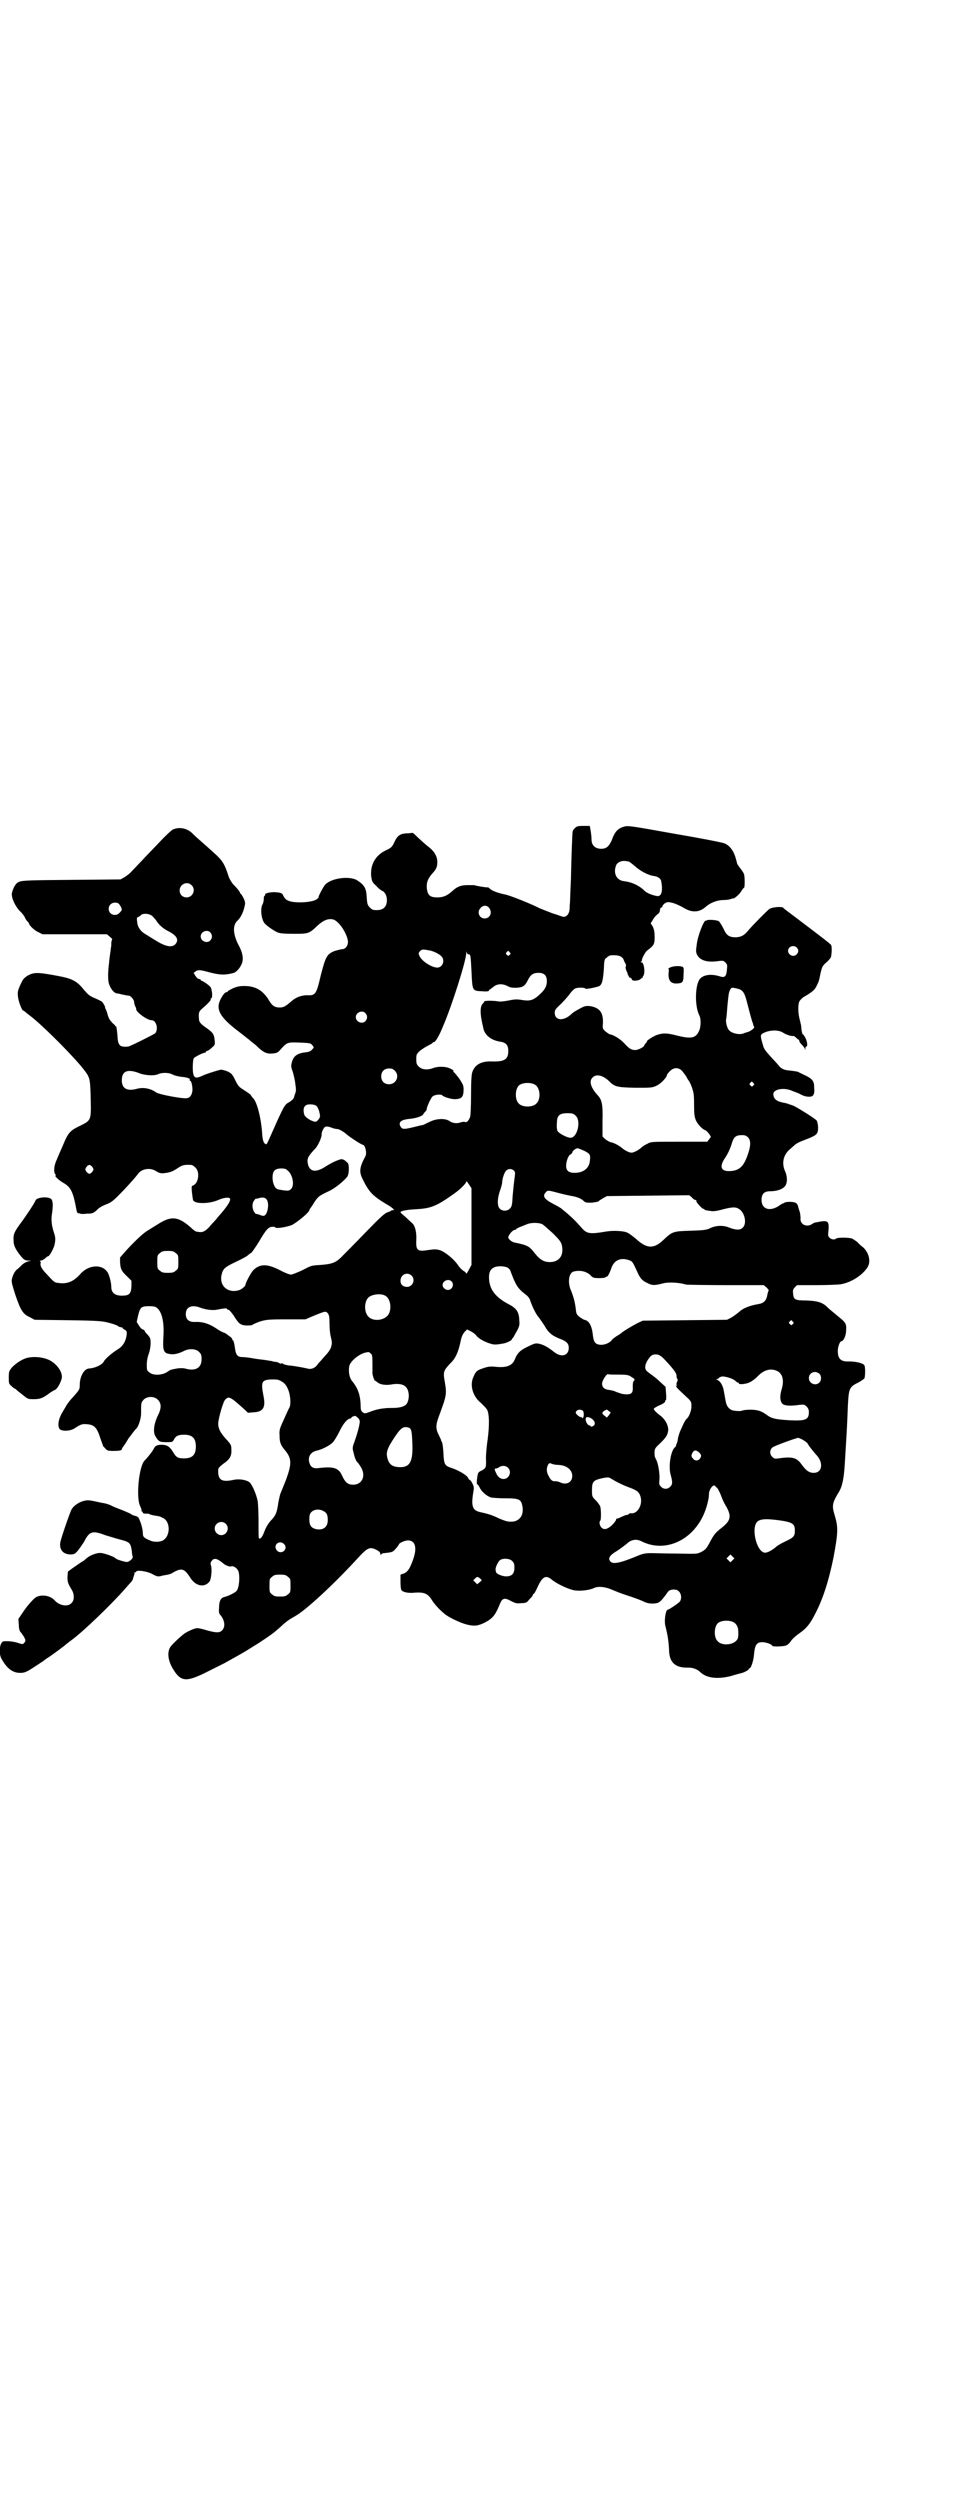 <?xml version="1.0" standalone="no"?>
<!DOCTYPE svg PUBLIC "-//W3C//DTD SVG 20010904//EN"
 "http://www.w3.org/TR/2001/REC-SVG-20010904/DTD/svg10.dtd">
<svg version="1.0" xmlns="http://www.w3.org/2000/svg"
 width="1100pt" height="2850pt" viewBox="0 0 1100 2850"
 preserveAspectRatio="xMidYMid meet">
<g transform="translate(0,2850) scale(0.5,-0.5)"
fill="#000000" stroke="none">
<path d="M1312 3812 c-3 -3 -5 -6 -5 -7 -1 -3 -3 -59 -4 -108 -1 -23 -2 -46
-2 -50 0 -4 -1 -12 -1 -17 0 -13 -7 -22 -16 -20 -3 1 -14 5 -24 8 -10 4 -23 9
-28 11 -17 9 -71 31 -81 32 -14 3 -28 8 -32 12 -3 3 -5 4 -6 4 -1 -1 -26 3
-31 5 -1 0 -2 0 -3 0 -1 0 -6 0 -12 0 -14 0 -23 -3 -33 -12 -13 -12 -22 -16
-36 -16 -17 0 -22 5 -24 21 -1 14 3 23 14 35 8 9 10 14 10 25 0 12 -6 22 -16
31 -8 6 -25 21 -36 32 -2 2 -5 4 -6 3 -1 0 -7 -1 -13 -1 -14 -1 -20 -5 -27
-20 -5 -11 -7 -13 -20 -19 -23 -11 -35 -32 -33 -58 2 -13 2 -14 12 -23 5 -6
11 -10 13 -11 6 -2 11 -11 11 -21 0 -15 -8 -23 -23 -23 -9 0 -11 1 -16 6 -5 5
-6 8 -7 22 -1 22 -5 29 -22 40 -16 10 -56 6 -72 -9 -4 -3 -18 -30 -16 -30 1 0
-1 -2 -4 -4 -9 -8 -54 -10 -66 -3 -4 1 -8 6 -10 10 -3 7 -5 8 -21 9 -11 0 -23
-3 -21 -6 1 -1 0 -2 -1 -2 -1 0 -2 -3 -2 -7 0 -4 -1 -10 -3 -13 -5 -9 -3 -32
4 -42 3 -5 23 -19 31 -22 5 -2 15 -3 36 -3 34 0 35 0 55 19 13 12 24 16 34 14
13 -2 32 -30 35 -49 1 -10 -5 -19 -13 -19 -2 0 -10 -2 -17 -4 -18 -7 -21 -13
-32 -56 -10 -43 -12 -46 -31 -45 -13 0 -26 -5 -35 -13 -14 -12 -18 -15 -28
-15 -11 0 -17 4 -24 16 -13 22 -30 33 -56 33 -11 0 -16 -1 -26 -5 -6 -3 -12
-6 -12 -7 0 -1 -1 -2 -3 -2 -3 0 -8 -5 -14 -17 -11 -22 -1 -40 38 -70 9 -7 17
-13 18 -14 1 -1 5 -4 9 -7 3 -3 11 -9 16 -13 16 -16 24 -20 37 -19 11 1 13 2
20 10 14 16 16 16 43 15 22 -1 24 -1 28 -5 5 -6 5 -6 0 -11 -2 -3 -6 -5 -13
-6 -20 -2 -29 -8 -33 -23 -2 -8 -2 -11 2 -21 2 -7 5 -19 6 -28 2 -15 2 -16 -1
-24 -1 -2 -1 -5 -2 -6 0 -4 -6 -9 -13 -13 -9 -5 -11 -9 -46 -88 -4 -8 -4 -8
-8 -5 -3 3 -5 9 -6 27 -3 35 -12 69 -21 77 -2 2 -4 5 -5 7 -2 2 -8 6 -14 10
-13 8 -14 9 -22 25 -3 7 -8 14 -11 15 -5 4 -19 8 -22 7 -9 -2 -34 -10 -42 -14
-13 -6 -18 -5 -20 5 -2 9 -1 30 1 35 2 3 21 13 26 13 1 0 2 1 2 2 0 1 1 2 3 2
1 0 6 3 10 7 7 6 8 7 7 16 -1 14 -4 19 -17 28 -16 11 -19 15 -19 23 -1 14 0
16 8 23 15 13 20 19 19 21 -1 1 0 2 1 2 4 0 2 22 -2 26 -4 5 -18 14 -20 14 -1
0 -2 1 -2 2 0 1 -2 2 -4 2 -2 0 -5 3 -8 7 l-4 7 4 3 c5 4 10 4 25 0 29 -8 41
-9 63 -3 5 2 12 9 16 17 7 12 5 28 -7 49 -12 25 -12 44 0 54 6 6 12 17 15 31
2 8 2 10 -2 19 -3 6 -6 10 -6 10 -1 0 -2 1 -2 2 0 2 -5 9 -16 20 -4 5 -9 13
-11 20 -8 25 -13 34 -31 50 -20 18 -22 20 -37 33 -7 6 -13 12 -15 14 -12 11
-29 14 -43 8 -3 -1 -18 -15 -32 -30 -14 -15 -32 -33 -39 -41 -7 -7 -17 -18
-22 -23 -5 -6 -13 -12 -18 -15 l-9 -5 -112 -1 c-113 -1 -117 -1 -125 -8 -5 -5
-9 -14 -11 -23 -1 -10 7 -28 18 -40 5 -4 9 -10 11 -13 1 -3 4 -8 6 -10 2 -2 4
-4 4 -5 0 -4 12 -16 21 -20 l10 -5 74 0 73 0 7 -6 c4 -3 6 -6 5 -6 -1 0 -1 -3
-2 -7 0 -5 0 -10 -1 -12 0 -2 -1 -10 -2 -16 -1 -7 -2 -15 -2 -18 -3 -21 -3
-41 0 -49 4 -11 11 -20 18 -21 2 0 7 -1 10 -2 10 -2 14 -3 17 -3 4 0 12 -9 12
-14 0 -2 1 -6 2 -9 2 -3 3 -7 3 -9 2 -7 25 -24 35 -24 11 0 16 -21 8 -30 -6
-4 -56 -29 -61 -30 -20 -2 -24 2 -25 26 -1 10 -2 19 -3 20 -2 0 -3 2 -3 3 0 0
0 1 -1 1 0 -1 -8 7 -11 12 -2 3 -4 9 -5 13 -1 4 -3 9 -4 11 -1 1 -2 3 -1 3 1
0 -4 10 -7 13 -1 1 -9 5 -16 8 -12 5 -15 7 -26 20 -16 20 -27 25 -59 31 -37 7
-49 8 -59 5 -10 -3 -19 -10 -22 -16 -11 -22 -11 -25 -10 -36 1 -11 9 -32 12
-32 1 0 5 -3 8 -6 4 -3 9 -7 13 -10 34 -28 101 -96 120 -122 11 -15 12 -18 13
-63 1 -51 2 -49 -29 -64 -18 -9 -23 -15 -33 -39 -5 -12 -12 -27 -15 -35 -7
-14 -8 -29 -4 -34 2 -2 2 -3 1 -3 -4 0 7 -11 18 -17 17 -10 22 -20 30 -64 1
-3 2 -5 3 -5 0 0 3 0 5 -1 2 -1 9 -1 16 0 12 0 14 1 22 8 4 5 13 10 21 13 11
4 16 8 29 21 15 15 37 39 45 50 9 11 28 13 40 5 8 -5 12 -6 24 -4 11 2 14 3
29 13 8 5 14 6 28 5 2 0 6 -3 9 -6 11 -10 7 -37 -6 -41 -3 -1 -3 -3 -2 -15 1
-8 2 -17 3 -19 5 -8 36 -8 57 1 13 6 26 7 27 3 2 -5 -8 -20 -27 -41 -2 -3 -9
-11 -15 -17 -11 -14 -19 -19 -27 -18 -3 0 -6 1 -8 1 -1 0 -6 3 -11 8 -30 27
-46 29 -78 8 -7 -4 -16 -10 -21 -13 -9 -5 -25 -19 -50 -46 l-14 -16 0 -11 c1
-15 3 -20 16 -32 l10 -10 0 -13 c-1 -17 -5 -21 -22 -21 -16 0 -24 7 -24 20 0
10 -5 29 -9 34 -13 19 -44 16 -62 -5 -15 -17 -30 -23 -50 -20 -9 1 -9 1 -31
25 -8 9 -11 16 -9 21 0 1 0 3 -2 4 -1 0 0 1 2 1 2 0 7 2 10 5 3 3 6 5 7 5 3 0
11 15 14 24 3 13 3 19 -1 30 -5 15 -7 30 -4 45 2 16 2 24 -1 30 -5 8 -34 6
-37 -2 -2 -6 -22 -36 -34 -52 -14 -19 -17 -25 -16 -39 0 -11 3 -17 12 -30 10
-13 13 -16 21 -16 l7 0 -7 -2 c-4 -1 -10 -4 -14 -8 -4 -4 -9 -9 -11 -10 -5 -4
-10 -13 -12 -23 -1 -6 1 -13 8 -35 12 -35 17 -44 33 -51 l11 -6 77 -1 c70 -1
78 -2 93 -6 8 -2 17 -5 20 -7 2 -2 5 -3 7 -3 2 0 4 -1 4 -2 0 -1 2 -2 5 -4 4
-2 5 -4 4 -12 -2 -14 -8 -24 -18 -31 -15 -9 -31 -23 -34 -29 -4 -8 -20 -15
-33 -16 -12 0 -22 -18 -22 -38 0 -10 -1 -11 -16 -28 -6 -6 -11 -13 -13 -16 -1
-2 -6 -10 -10 -17 -10 -16 -12 -32 -7 -39 6 -6 25 -5 35 2 12 8 17 10 26 9 18
-1 24 -7 32 -32 3 -9 6 -16 6 -17 0 -1 2 -3 5 -6 4 -5 6 -6 18 -6 14 0 20 1
20 4 0 1 3 6 7 11 3 5 7 11 8 13 1 2 2 3 3 4 1 1 3 4 6 8 3 4 7 9 10 12 5 6
10 23 10 33 0 26 0 25 6 32 8 8 24 8 32 0 9 -9 9 -20 -1 -39 -8 -18 -10 -36
-4 -45 7 -12 10 -13 25 -13 13 0 14 0 17 6 4 8 10 11 23 11 19 0 27 -8 27 -27
0 -19 -8 -27 -27 -27 -14 0 -18 2 -26 16 -7 11 -13 15 -25 15 -10 0 -15 -2
-18 -9 -3 -6 -14 -20 -21 -27 -13 -13 -20 -85 -10 -104 2 -5 4 -9 3 -10 -1 -1
0 -2 1 -2 1 0 2 -1 2 -3 0 -1 2 -2 7 -2 4 0 8 0 8 -1 1 -1 5 -2 10 -3 12 -2
14 -2 19 -5 20 -7 20 -44 0 -53 -8 -3 -20 -3 -28 1 -14 6 -16 8 -16 17 0 8 -4
23 -9 33 -1 3 -4 5 -9 6 -3 1 -7 2 -9 4 -1 1 -10 5 -20 9 -10 4 -21 8 -24 10
-6 3 -13 5 -18 6 -2 0 -11 2 -20 4 -14 3 -18 3 -26 1 -12 -3 -24 -12 -28 -20
-3 -6 -17 -45 -24 -69 -6 -19 3 -33 22 -33 8 0 10 1 17 9 4 5 10 14 14 20 12
24 19 26 48 15 10 -3 26 -8 34 -10 23 -6 24 -8 27 -27 0 -4 1 -10 2 -12 0 -3
-1 -5 -6 -9 -6 -4 -7 -4 -18 -1 -7 2 -13 4 -15 6 -4 4 -21 10 -31 12 -10 2
-27 -4 -37 -13 -3 -3 -7 -6 -8 -6 0 0 -3 -2 -6 -4 -3 -2 -10 -7 -16 -11 l-11
-8 -1 -12 c0 -12 1 -15 10 -30 6 -10 6 -24 -1 -30 -8 -9 -27 -6 -38 6 -10 12
-33 15 -45 6 -4 -3 -15 -15 -23 -26 l-15 -22 1 -14 c0 -9 2 -14 4 -16 3 -3 11
-15 11 -19 0 -1 -1 -4 -3 -6 -3 -3 -4 -3 -13 0 -8 3 -23 5 -33 4 -9 0 -13 -25
-6 -39 12 -22 25 -33 43 -33 9 0 13 1 30 12 11 7 21 14 23 15 1 1 6 5 11 8 8
5 38 27 43 32 2 1 5 4 8 6 27 19 94 84 123 117 7 8 14 16 16 18 2 2 4 6 4 9 1
2 2 5 2 6 1 1 1 3 1 5 -1 1 -1 2 0 1 2 0 3 0 4 2 1 4 26 1 39 -7 10 -5 11 -5
22 -2 17 3 15 2 27 9 16 8 22 6 34 -12 12 -21 33 -26 45 -11 4 5 6 27 4 35 -2
6 -2 8 1 12 5 8 13 6 26 -5 5 -5 16 -9 20 -7 4 1 12 -4 15 -11 4 -11 2 -38 -4
-45 -3 -4 -19 -12 -28 -14 -8 -2 -12 -9 -12 -24 -1 -9 0 -14 2 -16 11 -12 13
-28 5 -36 -6 -6 -13 -6 -35 0 -9 3 -19 5 -22 5 -6 0 -23 -8 -30 -13 -9 -7 -23
-20 -28 -26 -11 -11 -10 -31 1 -51 19 -33 31 -34 79 -10 18 9 36 18 40 20 56
31 46 26 80 47 27 18 30 20 45 33 15 14 20 18 36 27 24 13 87 71 144 133 21
23 27 26 41 19 6 -3 9 -5 10 -9 0 -3 1 -4 2 -2 1 2 4 3 7 3 18 2 19 2 26 10 4
4 7 9 7 9 0 4 14 10 21 10 16 0 21 -15 13 -40 -8 -24 -14 -33 -24 -36 l-6 -2
0 -17 c0 -9 1 -17 2 -18 3 -5 16 -8 32 -6 20 1 28 -2 37 -16 6 -10 18 -23 29
-32 9 -8 36 -21 52 -25 17 -4 25 -3 41 5 17 9 23 16 33 40 6 16 11 17 26 9 11
-6 14 -6 24 -5 10 0 13 2 16 6 2 3 6 6 7 8 2 1 3 4 3 5 0 1 1 2 2 2 1 0 5 7 9
16 11 24 19 28 33 16 11 -9 38 -22 52 -24 15 -2 35 1 45 6 9 4 26 2 41 -5 5
-2 19 -8 32 -12 13 -4 29 -10 36 -13 10 -5 15 -6 25 -6 13 1 15 2 30 22 5 8 7
9 15 10 7 0 10 -1 13 -4 7 -6 7 -20 1 -25 -7 -6 -24 -17 -26 -17 -5 0 -9 -27
-5 -39 4 -16 7 -31 8 -55 1 -27 15 -39 44 -38 11 0 21 -4 28 -11 14 -13 39
-16 70 -8 9 3 18 5 21 6 7 1 20 8 19 10 -1 0 -1 1 1 1 4 0 10 18 11 34 2 20 6
26 19 26 8 0 22 -5 22 -8 0 -3 29 -2 33 1 3 1 8 6 11 11 4 5 12 12 18 16 16
11 24 21 34 40 20 37 33 79 44 132 11 59 11 70 3 97 -7 23 -6 28 11 56 6 11
10 28 12 62 4 68 5 77 7 132 2 39 3 43 24 53 7 4 13 8 14 10 2 8 2 28 -1 30
-4 5 -21 8 -34 8 -19 -1 -26 6 -26 24 0 10 5 22 8 22 5 0 11 13 11 25 1 16 -1
18 -21 34 -9 8 -20 16 -23 20 -11 10 -22 13 -46 14 -27 0 -30 2 -31 16 -1 7 0
10 4 14 l5 5 44 0 c24 0 49 1 56 2 23 4 49 20 61 39 8 13 3 33 -10 45 -4 3
-10 8 -13 12 -4 3 -10 7 -12 8 -8 3 -34 3 -37 0 -6 -5 -19 1 -18 10 3 32 2 33
-28 27 -2 0 -7 -2 -9 -4 -13 -8 -28 0 -26 14 0 4 -1 11 -2 15 -2 4 -3 10 -4
13 -1 3 -3 6 -6 7 -7 3 -22 2 -25 0 -1 -2 -2 -2 -2 -1 0 0 -5 -2 -10 -6 -21
-14 -40 -8 -40 13 0 14 6 20 19 20 13 0 25 3 32 9 8 6 9 22 3 36 -9 19 -4 39
11 51 2 2 7 6 10 9 6 5 10 7 31 15 20 8 23 11 23 25 0 7 -2 14 -3 16 -4 5 -41
28 -53 34 -6 2 -14 5 -18 6 -19 3 -27 8 -28 19 -2 13 25 18 45 8 6 -2 10 -4
11 -4 0 0 4 -2 8 -4 9 -5 22 -6 26 -2 3 4 4 6 3 20 0 14 -5 19 -22 27 -6 3
-13 6 -14 7 -2 1 -10 2 -17 3 -16 1 -22 4 -29 13 -3 4 -12 13 -19 21 -10 11
-14 16 -16 25 -6 20 -6 23 0 26 14 8 36 9 47 1 6 -4 19 -8 22 -7 1 1 3 -1 6
-3 3 -3 5 -5 6 -5 1 0 2 -1 2 -3 0 -2 3 -6 6 -9 3 -3 6 -7 7 -9 0 -4 1 -4 1 1
0 2 1 4 2 4 4 0 2 12 -2 20 -3 5 -5 8 -6 8 -1 0 -2 5 -3 11 0 5 -1 12 -2 14 0
2 -2 8 -3 13 -3 14 -3 32 1 38 2 3 7 8 11 10 19 11 24 16 28 25 5 10 5 10 9
30 3 12 4 15 12 22 5 4 10 10 11 12 2 5 3 23 1 28 -1 3 -28 23 -94 73 -8 6
-15 11 -15 12 -3 4 -27 2 -33 -3 -7 -6 -36 -35 -47 -48 -10 -12 -16 -15 -28
-16 -16 0 -22 4 -29 20 -4 8 -9 16 -11 17 -6 3 -28 4 -28 1 0 -1 -1 -1 -1 0
-4 3 -19 -35 -21 -55 -2 -14 -2 -17 1 -23 7 -13 23 -18 50 -14 8 1 10 1 14 -3
5 -5 5 -6 4 -16 -1 -16 -5 -20 -16 -16 -20 6 -36 4 -45 -5 -12 -13 -13 -63 -2
-84 4 -7 4 -27 -1 -36 -7 -16 -18 -18 -50 -10 -23 6 -31 6 -44 2 -8 -2 -28
-15 -24 -15 0 0 -1 -2 -3 -4 -2 -3 -4 -5 -4 -6 0 -3 -14 -10 -20 -10 -9 0 -14
3 -25 15 -9 10 -25 20 -34 21 -2 1 -6 4 -10 7 -6 6 -6 7 -5 18 1 24 -7 35 -28
39 -10 1 -12 1 -22 -4 -13 -7 -18 -10 -22 -14 -18 -17 -38 -15 -38 3 0 6 2 9
14 20 8 8 17 18 21 24 4 5 9 10 11 11 5 3 23 3 24 0 0 -2 26 3 32 6 6 4 8 12
10 37 1 22 1 24 7 28 3 3 7 5 9 5 18 1 27 -2 30 -12 1 -3 3 -6 4 -8 1 -2 1 -4
0 -6 -1 -1 0 -6 2 -10 2 -4 3 -8 3 -8 -1 -1 0 -2 1 -2 1 0 2 -1 1 -2 -1 -1 1
-2 3 -3 2 -1 4 -2 4 -4 0 -4 15 -4 20 1 2 2 4 3 5 3 0 -1 1 0 0 0 -1 1 0 3 1
4 5 6 2 31 -4 31 -2 0 -2 1 -1 2 2 0 2 1 2 2 -1 4 8 20 12 23 15 11 17 14 17
30 0 12 -1 17 -4 24 l-5 8 5 8 c2 4 7 10 10 12 4 3 6 6 6 9 0 3 1 6 3 7 2 0 3
2 3 3 0 2 3 5 6 7 6 3 7 3 19 0 6 -2 17 -7 22 -10 19 -12 36 -12 51 1 11 10
27 16 41 16 6 0 13 1 16 2 3 1 6 2 6 2 0 -3 14 8 18 15 3 5 6 9 7 9 2 0 2 25
0 31 -1 3 -5 9 -9 14 -4 5 -7 10 -7 11 0 1 -2 8 -4 15 -5 15 -13 25 -24 30 -4
2 -55 12 -114 22 -106 19 -107 19 -117 16 -13 -4 -20 -11 -27 -31 -7 -15 -13
-20 -27 -19 -12 1 -19 9 -19 21 0 5 -1 14 -2 20 l-2 11 -15 0 c-12 0 -15 -1
-19 -5z m122 -76 c2 0 8 -5 14 -10 12 -11 30 -21 43 -23 10 -1 17 -6 18 -12 4
-22 1 -35 -9 -34 -12 2 -24 7 -29 12 -12 12 -29 20 -47 22 -17 2 -25 18 -18
36 2 6 11 11 20 10 3 0 6 -1 8 -1z m-997 -54 c11 -10 3 -28 -11 -28 -9 0 -16
6 -16 16 0 14 17 22 27 12z m-168 -41 c3 -1 9 -11 9 -15 0 -1 -2 -4 -5 -7 -9
-10 -25 -4 -25 9 0 10 10 17 21 13z m848 -12 c7 -10 1 -23 -11 -23 -12 0 -18
14 -10 23 6 8 16 8 21 0z m-770 -17 c2 -2 6 -6 9 -10 6 -10 16 -19 28 -25 20
-10 25 -20 16 -30 -8 -8 -23 -5 -45 9 -7 4 -16 10 -21 13 -13 7 -20 17 -21 29
-1 9 -1 10 2 11 2 1 5 3 6 4 4 5 18 5 26 -1z m133 -38 c5 -6 5 -12 0 -18 -7
-8 -22 -2 -22 9 0 11 15 17 22 9z m1338 -34 c5 -5 5 -11 0 -16 -10 -10 -27 5
-16 16 4 4 12 4 16 0z m-837 -7 c10 -2 23 -9 27 -14 8 -9 2 -25 -10 -25 -13 0
-36 15 -41 27 -2 5 -2 6 1 10 5 5 6 5 23 2z m88 -9 c5 1 5 -2 7 -38 2 -46 2
-45 24 -46 12 -1 16 0 16 2 0 1 1 2 2 2 0 0 4 3 8 6 8 7 20 8 32 2 7 -4 11 -4
21 -4 15 1 19 4 26 18 6 12 12 16 24 16 13 0 19 -6 19 -19 0 -11 -4 -19 -16
-30 -14 -13 -22 -16 -40 -13 -12 2 -17 2 -31 -1 -10 -2 -20 -3 -24 -2 -13 2
-34 2 -32 -1 0 0 -1 -2 -3 -4 -7 -7 -7 -23 1 -56 3 -16 18 -28 39 -31 13 -2
18 -8 18 -21 0 -19 -8 -25 -38 -24 -23 1 -38 -7 -44 -24 -2 -5 -3 -22 -3 -52
0 -25 -1 -47 -2 -50 -3 -9 -8 -14 -12 -12 -2 1 -7 0 -10 -1 -8 -3 -18 -2 -25
3 -10 7 -31 6 -46 -2 -7 -3 -14 -7 -15 -7 -2 0 -10 -2 -18 -4 -24 -6 -28 -6
-32 -1 -7 11 -1 17 19 19 15 1 32 7 32 11 0 0 2 3 5 6 2 3 4 5 3 5 -2 0 8 24
13 29 4 4 18 6 22 3 3 -4 21 -9 28 -9 17 0 21 5 21 23 0 8 -2 12 -10 24 -6 8
-12 15 -13 15 0 0 -1 1 0 2 1 1 -3 4 -8 6 -10 5 -28 5 -38 1 -13 -5 -26 -4
-33 3 -5 5 -6 7 -6 17 0 11 1 12 7 18 3 3 11 8 16 11 6 3 11 6 13 7 1 2 3 3 4
3 4 0 13 16 21 36 20 46 53 150 53 167 0 4 1 5 1 1 1 -2 3 -4 4 -4z m94 5 c3
-3 3 -3 0 -6 -3 -3 -3 -3 -6 0 -3 2 -3 3 -1 6 4 4 4 4 7 0z m520 -83 c12 -3
16 -8 22 -32 9 -35 11 -41 12 -44 1 -2 2 -5 2 -7 1 -2 2 -4 2 -5 2 -1 -9 -10
-15 -11 -3 -1 -7 -2 -9 -3 -9 -4 -27 0 -33 7 -5 5 -8 19 -7 25 1 3 2 16 3 30
3 30 3 30 6 37 3 6 4 6 17 3z m-849 -56 c5 -6 5 -12 0 -18 -7 -8 -22 -2 -22 9
0 11 15 17 22 9z m67 -131 c12 -12 3 -31 -13 -31 -11 0 -18 7 -18 18 0 11 7
18 18 18 6 0 9 -1 13 -5z m656 -1 c3 -4 8 -10 10 -14 2 -4 4 -7 5 -8 1 -1 4
-7 7 -15 4 -12 5 -16 5 -40 0 -22 1 -27 4 -35 4 -9 15 -21 22 -23 3 -1 12 -12
12 -15 0 -1 -2 -3 -4 -6 l-4 -5 -65 0 c-63 0 -64 0 -72 -5 -5 -2 -11 -6 -14
-9 -7 -6 -17 -11 -22 -11 -5 0 -15 5 -22 11 -7 6 -19 12 -26 13 -3 1 -8 4 -12
7 l-6 6 0 35 c1 38 -1 49 -12 60 -15 17 -19 31 -11 39 8 9 23 6 37 -7 14 -14
18 -15 61 -16 38 0 38 0 49 5 10 5 23 19 23 24 0 1 3 5 6 8 9 10 21 10 29 1z
m-1236 -6 c13 -4 32 -5 40 -1 8 4 25 4 33 -1 4 -2 12 -4 19 -5 14 -1 22 -4 20
-7 -1 -1 0 -2 1 -2 3 0 6 -15 5 -24 -2 -11 -7 -16 -15 -16 -15 0 -61 9 -67 13
-14 10 -31 13 -47 8 -21 -5 -32 2 -32 20 0 22 14 27 43 15z m1398 -21 c3 -3 3
-3 0 -6 -3 -3 -3 -3 -6 0 -3 2 -3 3 -1 6 4 4 4 4 7 0z m-498 -4 c12 -7 14 -33
3 -43 -8 -9 -32 -9 -40 0 -9 8 -9 32 0 41 7 7 27 8 37 2z m-498 -49 c2 -3 5
-9 6 -14 2 -9 2 -11 -2 -16 -5 -7 -8 -7 -20 -1 -11 7 -13 9 -14 19 -1 12 5 17
17 16 6 0 11 -2 13 -4z m590 -21 c14 -11 5 -51 -11 -51 -8 0 -27 10 -30 16 -1
3 -2 10 -1 18 0 17 6 22 24 22 11 0 14 -1 18 -5z m-556 -28 c4 -2 10 -3 12 -3
5 0 15 -6 23 -13 7 -6 33 -23 36 -23 5 0 10 -18 6 -26 -13 -24 -15 -35 -7 -51
15 -31 23 -40 61 -62 6 -4 11 -8 11 -9 -1 -1 -2 -2 -3 -1 0 0 -2 0 -3 -1 -1
-1 -5 -3 -9 -4 -6 -2 -18 -13 -49 -45 -23 -24 -47 -48 -53 -54 -15 -16 -24
-19 -51 -21 -21 -1 -22 -2 -41 -12 -11 -5 -23 -10 -26 -10 -3 0 -14 4 -25 10
-29 15 -46 15 -61 0 -5 -5 -18 -29 -18 -34 0 -2 -8 -9 -13 -11 -26 -9 -48 9
-41 36 3 12 7 16 30 27 21 10 28 14 32 18 1 1 4 3 6 4 1 1 9 12 17 25 17 29
22 34 31 34 3 0 6 0 6 -1 0 -4 25 0 38 5 12 6 40 29 40 34 0 1 1 2 2 4 1 1 6
8 10 15 9 13 11 14 32 24 14 6 37 25 43 34 4 7 4 26 1 30 -2 2 -5 5 -8 7 -6 3
-7 3 -17 -1 -6 -2 -17 -8 -25 -13 -24 -16 -39 -13 -42 9 -1 10 2 15 19 33 5 6
14 25 13 31 0 6 5 15 8 17 4 1 6 1 15 -2z m950 -22 c6 -6 7 -17 1 -35 -10 -32
-21 -42 -45 -42 -18 0 -21 11 -9 29 7 10 13 23 17 37 4 12 9 16 22 16 7 0 10
-1 14 -5z m-373 -31 c13 -7 14 -9 12 -24 -2 -16 -15 -26 -35 -26 -13 0 -19 5
-19 16 0 10 5 24 10 26 2 1 4 3 4 4 0 4 8 10 12 10 2 0 9 -3 16 -6z m-1123
-37 c3 -5 3 -5 0 -10 -2 -3 -5 -5 -7 -5 -2 0 -5 2 -7 5 -3 5 -3 5 0 10 2 3 5
5 7 5 2 0 5 -2 7 -5z m448 -10 c10 -11 13 -33 5 -40 -4 -4 -6 -4 -16 -3 -7 1
-13 2 -15 3 -6 2 -11 14 -11 26 0 15 5 21 20 21 9 0 11 -1 17 -7z m514 2 c3
-3 3 -5 1 -19 -1 -8 -3 -26 -4 -38 -1 -21 -2 -25 -6 -29 -6 -7 -18 -7 -24 0
-6 7 -5 25 3 46 1 4 3 10 3 13 0 8 5 23 9 27 5 5 13 5 18 0z m-97 -127 l0 -88
-6 -11 c-3 -6 -6 -10 -6 -9 0 2 -3 5 -7 7 -3 2 -9 8 -12 13 -9 13 -29 30 -42
34 -8 2 -12 2 -26 0 -24 -4 -28 -1 -27 22 1 17 -2 31 -8 38 -2 2 -9 8 -15 14
-7 6 -13 11 -13 12 0 3 13 6 35 7 34 2 46 6 88 36 14 10 27 23 27 27 0 2 3 -1
6 -6 l6 -9 0 -87z m199 76 c11 -3 25 -6 31 -7 11 -2 20 -5 27 -12 3 -3 7 -3
18 -3 7 1 14 2 15 3 0 1 5 4 10 7 l9 5 94 1 94 1 6 -5 c3 -4 7 -6 9 -6 1 0 2
-1 1 -2 -1 -2 13 -18 16 -18 2 0 3 -1 3 -2 0 -1 1 -1 3 -1 1 -1 6 -1 11 -2 6
-1 13 0 21 2 26 7 35 8 43 3 14 -8 19 -34 9 -43 -6 -6 -15 -6 -33 1 -13 5 -30
4 -43 -3 -7 -3 -13 -4 -43 -5 -40 -1 -42 -2 -62 -21 -22 -21 -38 -20 -62 2 -7
6 -15 12 -19 14 -8 5 -35 6 -51 3 -35 -6 -43 -5 -54 8 -16 18 -25 27 -45 43
-3 3 -12 8 -20 12 -21 11 -26 18 -17 27 4 5 6 4 29 -2z m-667 -14 c5 -6 5 -19
1 -30 -4 -9 -7 -10 -18 -5 -4 1 -7 2 -7 1 0 0 -2 2 -4 5 -5 8 -5 20 0 26 2 3
4 5 4 4 0 0 2 0 6 1 9 3 14 2 18 -2z m631 -58 c3 -2 13 -11 23 -20 14 -14 18
-19 20 -26 5 -21 -3 -36 -21 -39 -17 -2 -27 3 -40 19 -13 17 -17 19 -46 25 -7
1 -15 8 -15 12 0 5 10 17 15 17 2 0 3 1 3 2 0 0 4 3 10 5 5 2 12 5 15 6 9 4
29 4 36 -1z m-838 -65 c6 -4 6 -6 6 -20 0 -14 0 -16 -6 -20 -4 -4 -7 -5 -18
-5 -11 0 -14 1 -18 5 -6 4 -6 6 -6 20 0 14 0 16 6 20 4 4 7 5 18 5 11 0 14 -1
18 -5z m1037 -17 c5 -2 7 -5 16 -25 7 -16 12 -21 23 -26 11 -6 17 -6 36 -1 11
3 29 2 41 0 6 -1 12 -3 14 -3 1 0 42 -1 89 -1 l86 0 7 -6 c3 -3 5 -6 4 -7 -1
-1 -2 -5 -3 -10 -2 -12 -8 -18 -19 -20 -19 -3 -36 -9 -45 -18 -5 -4 -13 -10
-18 -13 l-10 -5 -96 -1 -96 -1 -11 -5 c-10 -5 -34 -19 -39 -24 -1 -1 -6 -4
-11 -7 -4 -3 -8 -6 -9 -7 -4 -7 -16 -12 -24 -12 -14 0 -18 5 -20 22 -2 21 -9
34 -20 35 -2 1 -7 4 -11 7 -6 5 -7 7 -8 18 -2 16 -5 27 -11 42 -8 18 -5 40 6
43 16 4 31 0 40 -10 4 -4 6 -5 19 -5 8 0 14 1 14 2 0 1 1 2 2 1 2 -1 7 7 12
22 7 17 22 23 42 15z m-278 -17 c2 -2 5 -5 5 -7 12 -32 16 -39 34 -53 6 -4 10
-10 11 -14 5 -15 14 -33 20 -39 3 -4 9 -13 13 -19 8 -15 18 -23 34 -29 16 -6
21 -11 21 -21 0 -18 -17 -23 -34 -9 -13 10 -21 15 -32 18 -9 2 -11 2 -27 -6
-17 -8 -24 -14 -30 -29 -6 -15 -19 -20 -46 -17 -11 1 -16 0 -25 -3 -15 -5 -18
-7 -23 -19 -10 -20 -2 -46 17 -61 5 -5 11 -11 13 -14 6 -9 6 -38 2 -68 -2 -13
-4 -33 -4 -44 1 -21 0 -22 -10 -28 -4 -1 -7 -4 -8 -6 -2 -6 -4 -25 -2 -25 1 0
4 -4 6 -8 4 -9 16 -19 25 -22 4 -1 19 -2 33 -2 31 0 36 -2 39 -17 4 -19 -4
-33 -20 -36 -12 -1 -16 0 -33 7 -16 8 -27 11 -41 14 -20 4 -23 13 -18 45 2 11
2 13 -2 21 -2 4 -5 8 -6 8 -1 0 -3 2 -4 5 -3 6 -22 17 -37 22 -16 5 -18 8 -19
34 -1 14 -2 24 -4 26 -1 2 -2 3 -1 3 0 0 -2 5 -5 11 -8 15 -8 24 0 45 17 46
18 49 13 78 -4 22 -3 25 13 42 11 10 18 25 23 49 2 11 5 17 9 22 l6 6 8 -4 c4
-2 10 -6 13 -10 5 -7 20 -15 34 -19 7 -2 12 -2 28 1 7 1 19 7 19 9 0 1 1 3 3
4 1 2 5 9 9 16 6 12 6 13 5 26 -1 18 -7 26 -27 36 -29 16 -42 34 -42 60 0 14
5 21 16 24 9 2 22 1 28 -3z m-221 -17 c10 -9 3 -26 -10 -26 -9 0 -15 5 -15 14
0 14 15 21 25 12z m92 -14 c6 -7 1 -19 -9 -19 -6 0 -12 6 -12 11 0 10 14 16
21 8z m-152 -32 c14 -7 16 -37 4 -47 -12 -11 -34 -11 -43 0 -9 10 -9 32 0 42
7 8 29 11 39 5z m-522 -27 c12 -8 18 -32 16 -65 -2 -33 0 -39 14 -41 10 -2 21
1 33 7 12 6 27 5 34 -2 5 -5 6 -7 6 -17 0 -20 -14 -28 -38 -21 -5 1 -11 1 -18
0 -15 -3 -14 -2 -24 -9 -13 -7 -31 -7 -39 0 -6 4 -6 6 -6 18 0 9 2 18 5 26 4
12 5 29 2 35 -1 2 -4 6 -7 9 -3 3 -5 6 -5 7 0 1 -2 2 -4 3 -2 0 -6 4 -9 9 l-5
8 3 14 c5 20 7 22 26 22 8 0 14 -1 16 -3z m99 0 c13 -5 29 -7 39 -5 15 3 23 4
23 2 0 -1 1 -2 3 -2 2 0 7 -6 12 -13 12 -19 15 -22 29 -23 7 0 13 0 15 2 1 1
8 4 16 7 14 4 17 5 59 5 l45 0 21 9 c25 10 25 10 30 5 3 -4 4 -8 4 -23 0 -10
1 -24 3 -31 2 -8 3 -15 2 -16 0 -2 -1 -6 -2 -9 -1 -3 -6 -11 -13 -18 -6 -7
-13 -15 -16 -18 -6 -10 -16 -14 -25 -11 -9 2 -29 6 -43 7 -5 1 -10 2 -11 3 -2
2 -4 2 -6 1 -1 0 -3 0 -3 1 -1 1 -4 2 -8 3 -4 0 -8 1 -10 2 -2 0 -7 1 -13 2
-5 1 -19 2 -29 4 -10 2 -22 3 -25 3 -11 0 -15 5 -17 22 -1 8 -3 15 -4 16 -1 0
-2 1 -2 3 0 1 -2 3 -4 5 -3 2 -6 4 -7 5 -1 1 -5 4 -9 5 -5 2 -12 6 -16 9 -18
12 -33 16 -51 15 -12 0 -19 6 -19 18 0 16 13 22 32 15z m1353 -32 c3 -3 3 -3
0 -6 -3 -3 -3 -3 -6 0 -3 2 -3 3 -1 6 4 4 4 4 7 0z m-963 -73 c4 -3 4 -4 4
-41 -1 -6 4 -21 6 -21 1 0 3 -2 6 -4 6 -5 20 -7 34 -4 13 2 25 0 30 -6 9 -8 9
-31 1 -40 -5 -5 -15 -8 -31 -8 -7 0 -15 0 -19 -1 -3 0 -9 -1 -14 -2 -4 -1 -12
-3 -19 -6 -11 -4 -12 -4 -16 -1 -4 3 -5 5 -5 18 -1 22 -6 37 -20 54 -6 8 -8
21 -6 33 2 11 21 27 36 31 9 2 9 2 13 -2z m662 -6 c3 -1 12 -11 21 -21 12 -14
15 -19 15 -24 0 -4 1 -7 2 -7 1 0 1 -3 -1 -7 -2 -5 -2 -7 0 -6 1 1 1 1 0 -1
-4 -3 -4 -3 26 -31 6 -6 7 -8 7 -17 0 -10 -5 -23 -10 -28 -2 -1 -6 -7 -9 -14
-3 -7 -7 -15 -8 -18 -1 -3 -3 -9 -4 -14 0 -4 -2 -10 -3 -12 -1 -2 -2 -4 -1 -4
1 0 -1 -2 -4 -5 -9 -10 -14 -45 -8 -63 4 -15 4 -20 -1 -25 -6 -7 -16 -7 -22 0
-4 4 -4 6 -3 16 1 13 -3 38 -8 46 -1 2 -3 6 -3 9 -1 13 0 16 10 25 17 16 20
22 21 33 0 11 -7 25 -20 34 -9 7 -13 12 -13 14 0 1 6 5 13 8 8 3 13 7 13 9 0
2 1 3 2 3 0 0 1 7 0 15 l-1 15 -12 11 c-6 6 -16 14 -22 18 -5 4 -11 8 -11 10
-4 6 0 19 11 31 5 5 16 6 23 0z m264 -33 c14 -6 18 -21 12 -42 -5 -16 -4 -28
2 -34 5 -4 19 -5 38 -2 11 1 12 1 17 -4 3 -3 5 -7 5 -12 0 -18 -7 -21 -46 -19
-31 2 -39 4 -50 12 -12 9 -21 12 -38 12 -8 0 -16 -1 -18 -2 -4 -2 -17 -1 -24
1 -8 4 -12 10 -14 21 -1 6 -3 16 -4 22 -2 13 -8 23 -15 26 -3 1 -3 2 0 2 1 0
3 1 3 2 0 0 2 2 5 3 6 3 28 -4 33 -9 2 -2 4 -4 6 -4 1 0 2 -1 2 -2 0 -3 15 -2
24 2 5 2 13 8 18 13 14 15 29 20 44 14z m98 -7 c5 -5 5 -15 0 -20 -9 -9 -24
-2 -24 10 0 8 6 14 14 14 3 0 8 -2 10 -4z m-458 -2 c20 0 23 -1 30 -6 7 -4 7
-5 5 -8 -2 -1 -3 -6 -3 -13 1 -14 -2 -18 -14 -18 -5 0 -12 1 -16 3 -4 1 -9 3
-11 4 -2 1 -7 2 -12 3 -12 1 -17 6 -17 15 1 8 11 23 14 21 1 -1 11 -1 24 -1z
m-767 -17 c7 -5 9 -9 13 -18 5 -13 6 -32 3 -39 -3 -5 -8 -17 -18 -39 -4 -9 -6
-15 -5 -25 0 -16 2 -22 12 -34 16 -19 16 -31 3 -67 -5 -13 -11 -27 -12 -30 -2
-3 -4 -14 -6 -24 -3 -22 -6 -29 -18 -41 -5 -6 -10 -14 -13 -22 -4 -11 -8 -18
-12 -18 -2 0 -2 3 -2 40 0 19 -1 40 -2 46 -3 15 -12 36 -18 42 -7 6 -24 9 -37
6 -28 -6 -36 0 -35 23 0 4 3 7 12 14 15 10 19 18 18 33 0 9 -1 11 -12 23 -13
14 -18 24 -18 35 0 11 11 50 16 55 8 8 11 7 39 -18 l13 -12 12 1 c23 1 29 11
23 39 -6 32 -4 36 24 36 9 0 12 -1 20 -6z m745 -75 l-5 -6 -5 4 c-7 5 -7 8 0
12 5 3 5 3 9 -1 l5 -3 -4 -6z m-60 10 c3 -3 3 -15 0 -17 -1 -1 -2 0 -2 1 0 1
-1 2 -2 1 -2 -1 -12 7 -12 10 0 4 4 7 9 7 2 0 5 -1 7 -2z m-514 -16 c3 -2 5
-6 5 -9 0 -8 -6 -29 -12 -46 -5 -13 -5 -15 -2 -25 2 -11 6 -20 9 -22 1 -1 4
-5 7 -10 13 -20 4 -41 -17 -41 -12 0 -18 5 -25 20 -8 18 -18 22 -53 18 -13 -2
-19 2 -22 12 -4 14 3 25 18 28 10 2 28 11 35 18 4 4 11 16 16 26 8 17 18 29
25 29 1 0 2 1 2 2 0 1 3 3 9 4 0 0 3 -2 5 -4z m539 -7 c4 -5 3 -11 -3 -13 -2
-1 -4 -1 -4 0 0 1 -1 2 -2 2 -7 0 -13 17 -7 19 4 1 13 -3 16 -8z m-422 -16 c6
-2 7 -9 8 -34 2 -43 -5 -57 -30 -56 -16 1 -23 6 -27 21 -3 13 -1 21 17 48 14
21 20 25 32 21z m898 -27 c5 -3 10 -6 12 -9 3 -6 13 -18 19 -25 18 -18 15 -42
-5 -42 -10 0 -17 5 -26 17 -9 13 -16 18 -32 18 -6 0 -16 -1 -22 -2 -8 -1 -10
-1 -14 3 -7 6 -7 16 0 22 3 3 49 20 59 22 0 0 5 -2 9 -4z m-234 -31 c4 -5 4
-7 0 -13 -4 -5 -11 -5 -15 0 -5 5 -5 8 -1 15 4 6 9 5 16 -2z m-336 -25 c3 -1
10 -2 15 -2 17 -1 30 -11 30 -25 0 -15 -14 -22 -29 -14 -3 1 -7 2 -9 2 -7 -1
-11 2 -16 12 -5 9 -5 16 -2 24 3 6 4 6 11 3z m-102 -8 c10 -9 3 -26 -10 -26
-7 0 -13 5 -16 12 -5 10 -5 12 -1 12 1 0 5 1 7 3 6 4 15 4 20 -1z m237 -26 c8
-5 27 -15 42 -20 16 -6 21 -10 24 -21 5 -19 -8 -40 -23 -37 -2 0 -3 -1 -4 -2
-1 -1 -3 -2 -5 -2 -2 0 -6 -2 -11 -4 -4 -2 -8 -4 -10 -4 -2 0 -3 -1 -3 -3 0
-1 -4 -7 -9 -12 -11 -10 -19 -12 -25 -5 -4 5 -5 13 -2 15 2 2 2 23 0 32 -1 3
-6 10 -10 14 -9 9 -9 9 -9 24 0 18 3 22 20 26 17 4 19 3 25 -1z m242 -22 c2
-4 6 -11 8 -17 2 -6 7 -17 11 -23 13 -23 11 -33 -11 -50 -14 -11 -17 -15 -27
-34 -7 -13 -9 -15 -18 -20 -10 -5 -10 -5 -55 -4 -25 0 -52 1 -60 1 -12 0 -18
-1 -28 -5 -43 -18 -59 -21 -65 -14 -6 7 -2 14 15 24 8 5 18 13 22 16 10 10 22
12 34 6 51 -26 113 -1 141 59 7 15 13 37 13 49 0 9 8 21 13 19 1 -1 4 -4 7 -7z
m-900 -51 c8 -4 10 -9 10 -21 0 -16 -11 -24 -28 -20 -10 3 -14 8 -14 22 0 10
1 13 5 17 6 6 18 7 27 2z m1046 -22 c25 -4 30 -8 30 -22 0 -13 -2 -16 -21 -25
-9 -4 -19 -10 -21 -12 -9 -8 -20 -14 -26 -14 -13 0 -25 28 -24 53 2 24 13 27
62 20z m-1269 -7 c10 -9 3 -26 -10 -26 -8 0 -15 7 -15 15 0 13 16 20 25 11z
m133 -46 c5 -5 5 -11 0 -16 -4 -4 -12 -4 -16 1 -10 12 5 25 16 15z m1024 -37
l-5 -5 -4 4 -5 5 4 4 5 5 4 -4 5 -5 -4 -4z m-503 -2 c4 -4 5 -7 5 -15 0 -14
-6 -20 -19 -20 -9 0 -23 6 -23 10 0 1 -1 3 -1 5 -1 5 6 19 10 22 7 5 22 4 28
-2z m-512 -36 c6 -4 6 -6 6 -20 0 -14 0 -16 -6 -20 -4 -4 -7 -5 -18 -5 -11 0
-14 1 -18 5 -6 4 -6 6 -6 20 0 14 0 16 6 20 4 4 7 5 18 5 11 0 14 -1 18 -5z
m440 -5 c3 -3 3 -3 -2 -7 l-6 -5 -5 5 -4 4 4 4 c5 5 6 5 13 -1z m578 -99 c7
-5 10 -11 10 -24 0 -11 -1 -14 -5 -18 -10 -10 -33 -11 -42 -1 -9 8 -9 32 0 41
7 7 27 8 37 2z"/>
<path d="M1531 3495 c-4 -2 -7 -3 -6 -3 1 0 2 -3 1 -8 -2 -20 5 -28 22 -26 10
1 12 3 12 22 1 13 0 15 -3 16 -6 2 -17 2 -26 -1z"/>
<path d="M58 2603 c-11 -4 -24 -13 -32 -22 -5 -7 -6 -8 -6 -21 0 -13 0 -15 6
-20 3 -3 7 -6 8 -6 1 0 3 -2 5 -4 2 -2 9 -7 15 -12 10 -8 11 -8 23 -8 14 0 20
2 35 13 5 4 11 7 13 8 5 1 14 17 16 27 2 12 -8 28 -23 38 -15 10 -42 13 -60 7z"/>
</g>
</svg>

